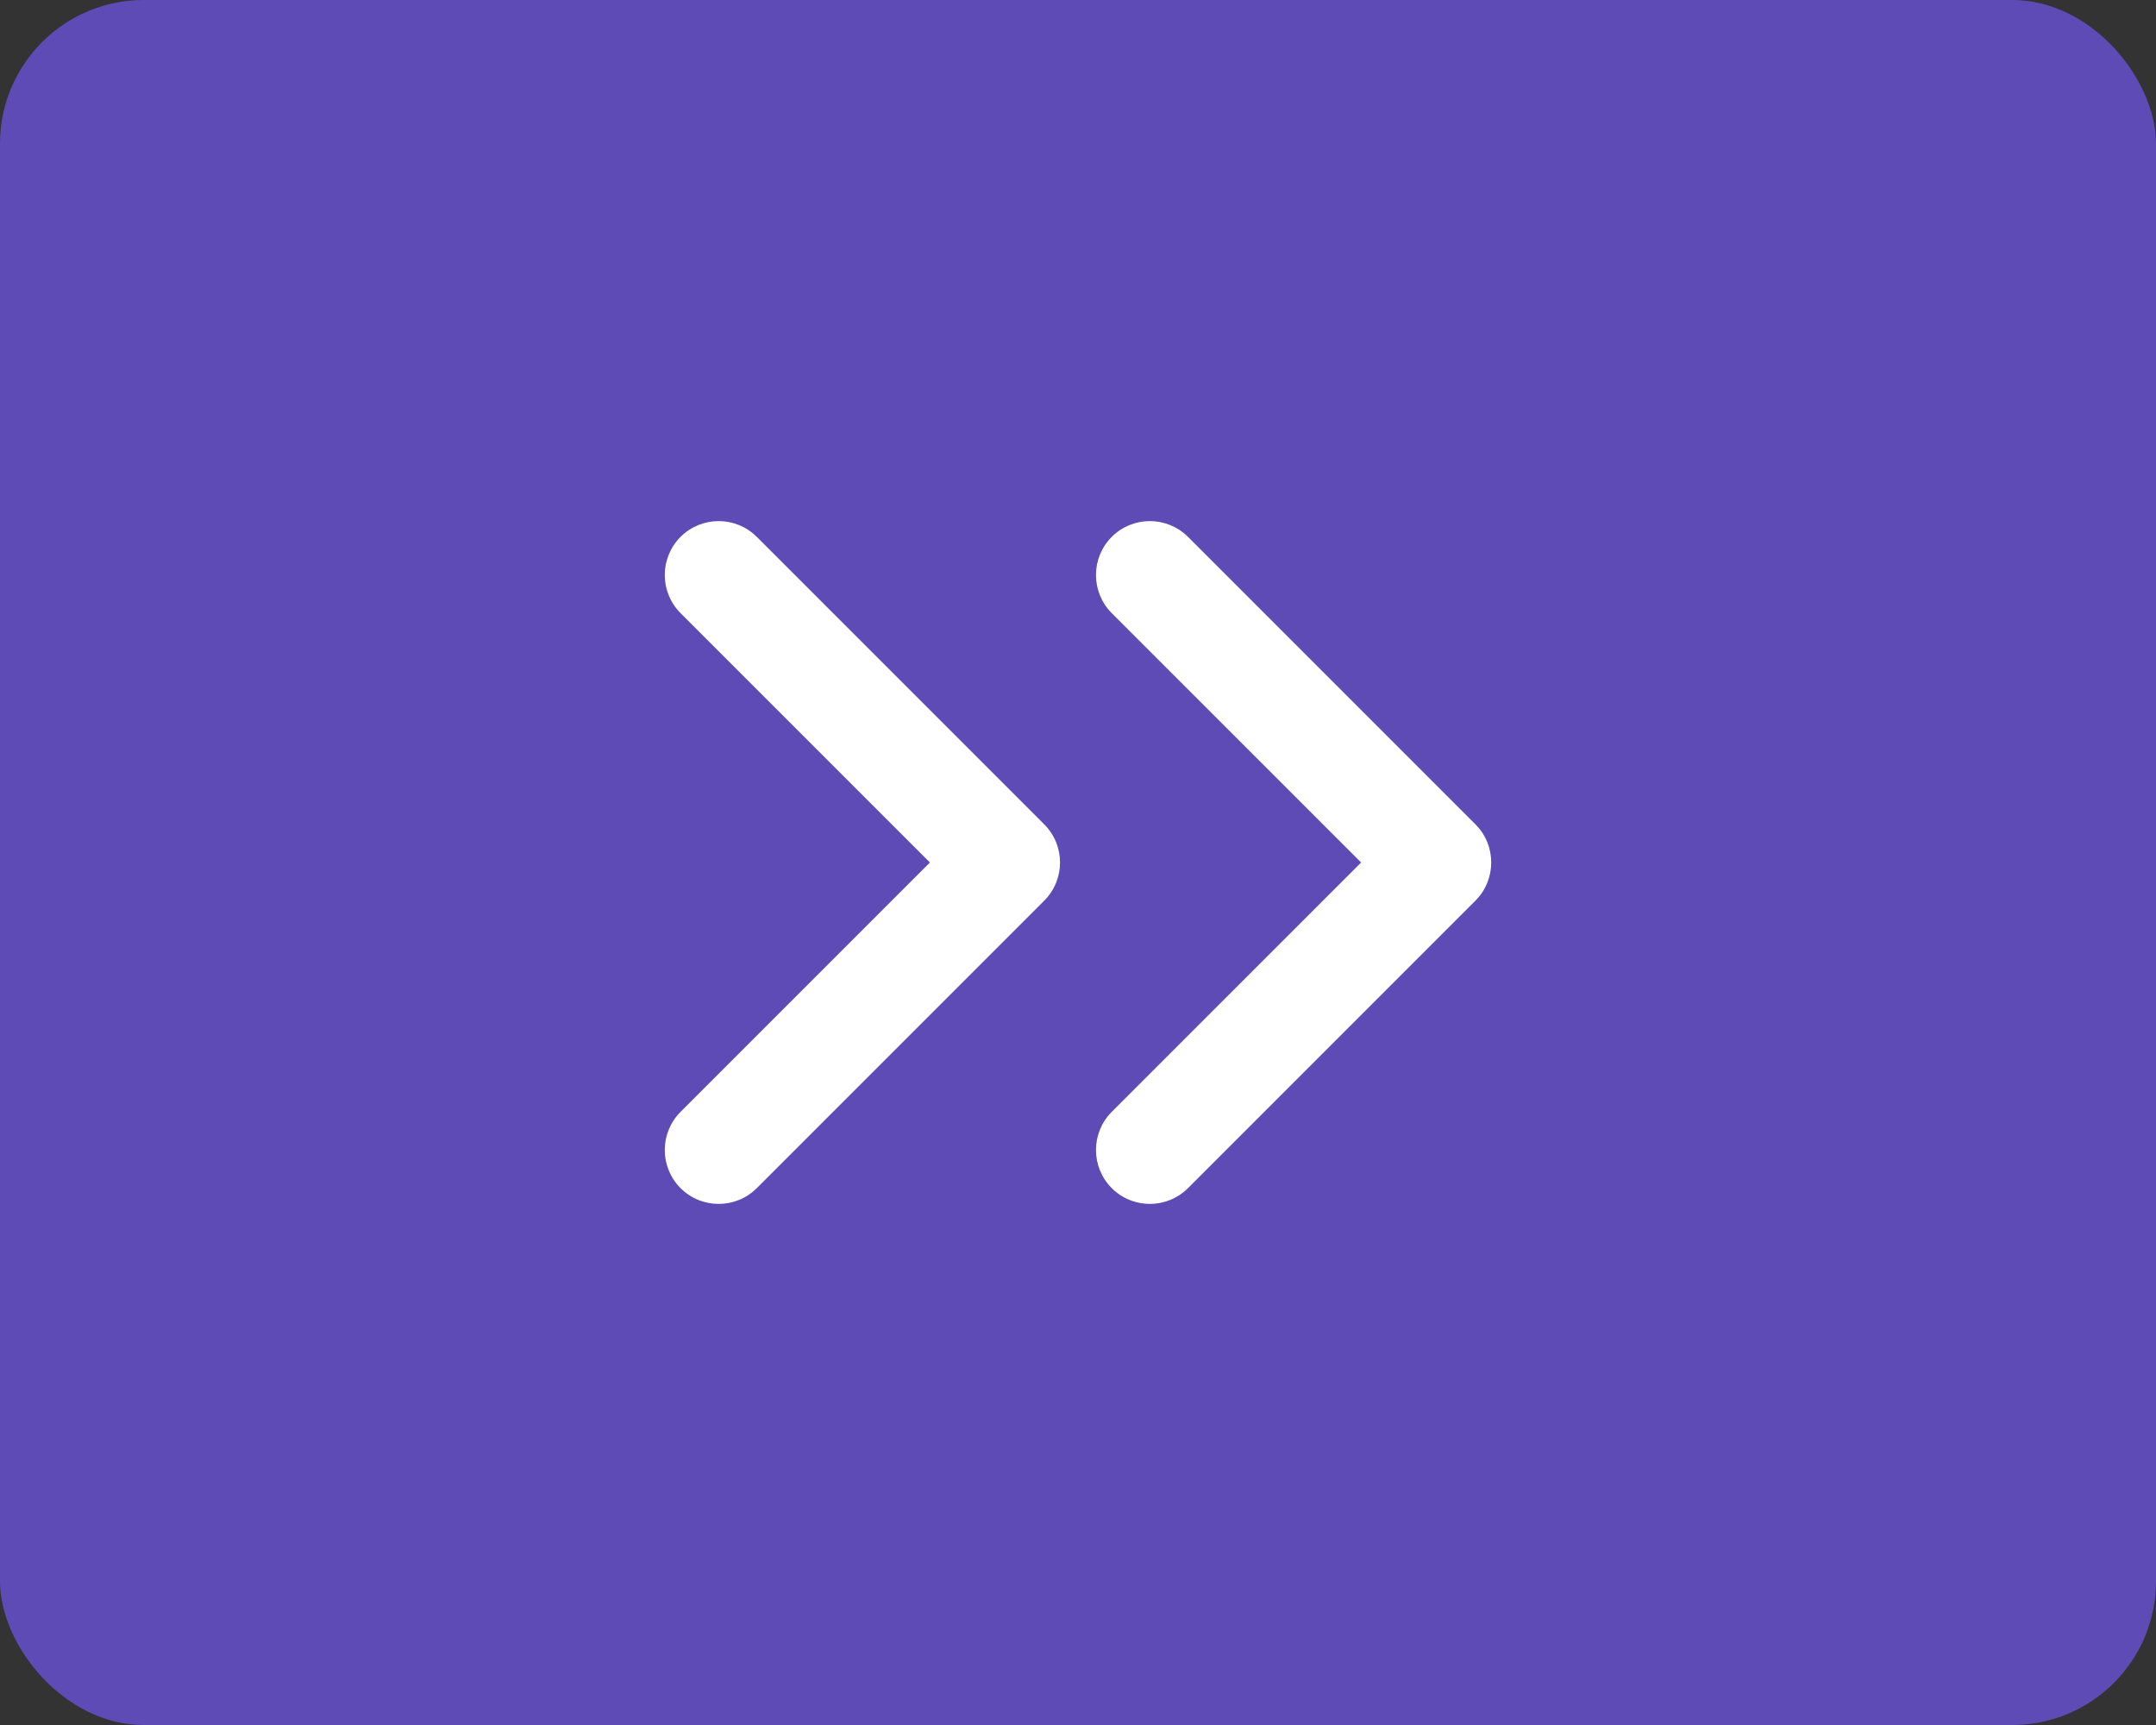 <svg width="60" height="48" viewBox="0 0 60 48" fill="none" xmlns="http://www.w3.org/2000/svg">
<rect x="0" y="0" width="60" height="48" fill="#333333" stroke="none"/>
<rect width="60" height="48" rx="4" fill="#5F4BB6"/>
<path fill-rule="evenodd" clip-rule="evenodd" d="M21.061 14.939C20.475 14.354 19.525 14.354 18.939 14.939C18.354 15.525 18.354 16.475 18.939 17.061L25.879 24L18.939 30.939C18.354 31.525 18.354 32.475 18.939 33.061C19.525 33.646 20.475 33.646 21.061 33.061L29.061 25.061C29.646 24.475 29.646 23.525 29.061 22.939L21.061 14.939ZM33.061 14.939C32.475 14.354 31.525 14.354 30.939 14.939C30.354 15.525 30.354 16.475 30.939 17.061L37.879 24L30.939 30.939C30.354 31.525 30.354 32.475 30.939 33.061C31.525 33.646 32.475 33.646 33.061 33.061L41.061 25.061C41.646 24.475 41.646 23.525 41.061 22.939L33.061 14.939Z" fill="white"/>
</svg>

